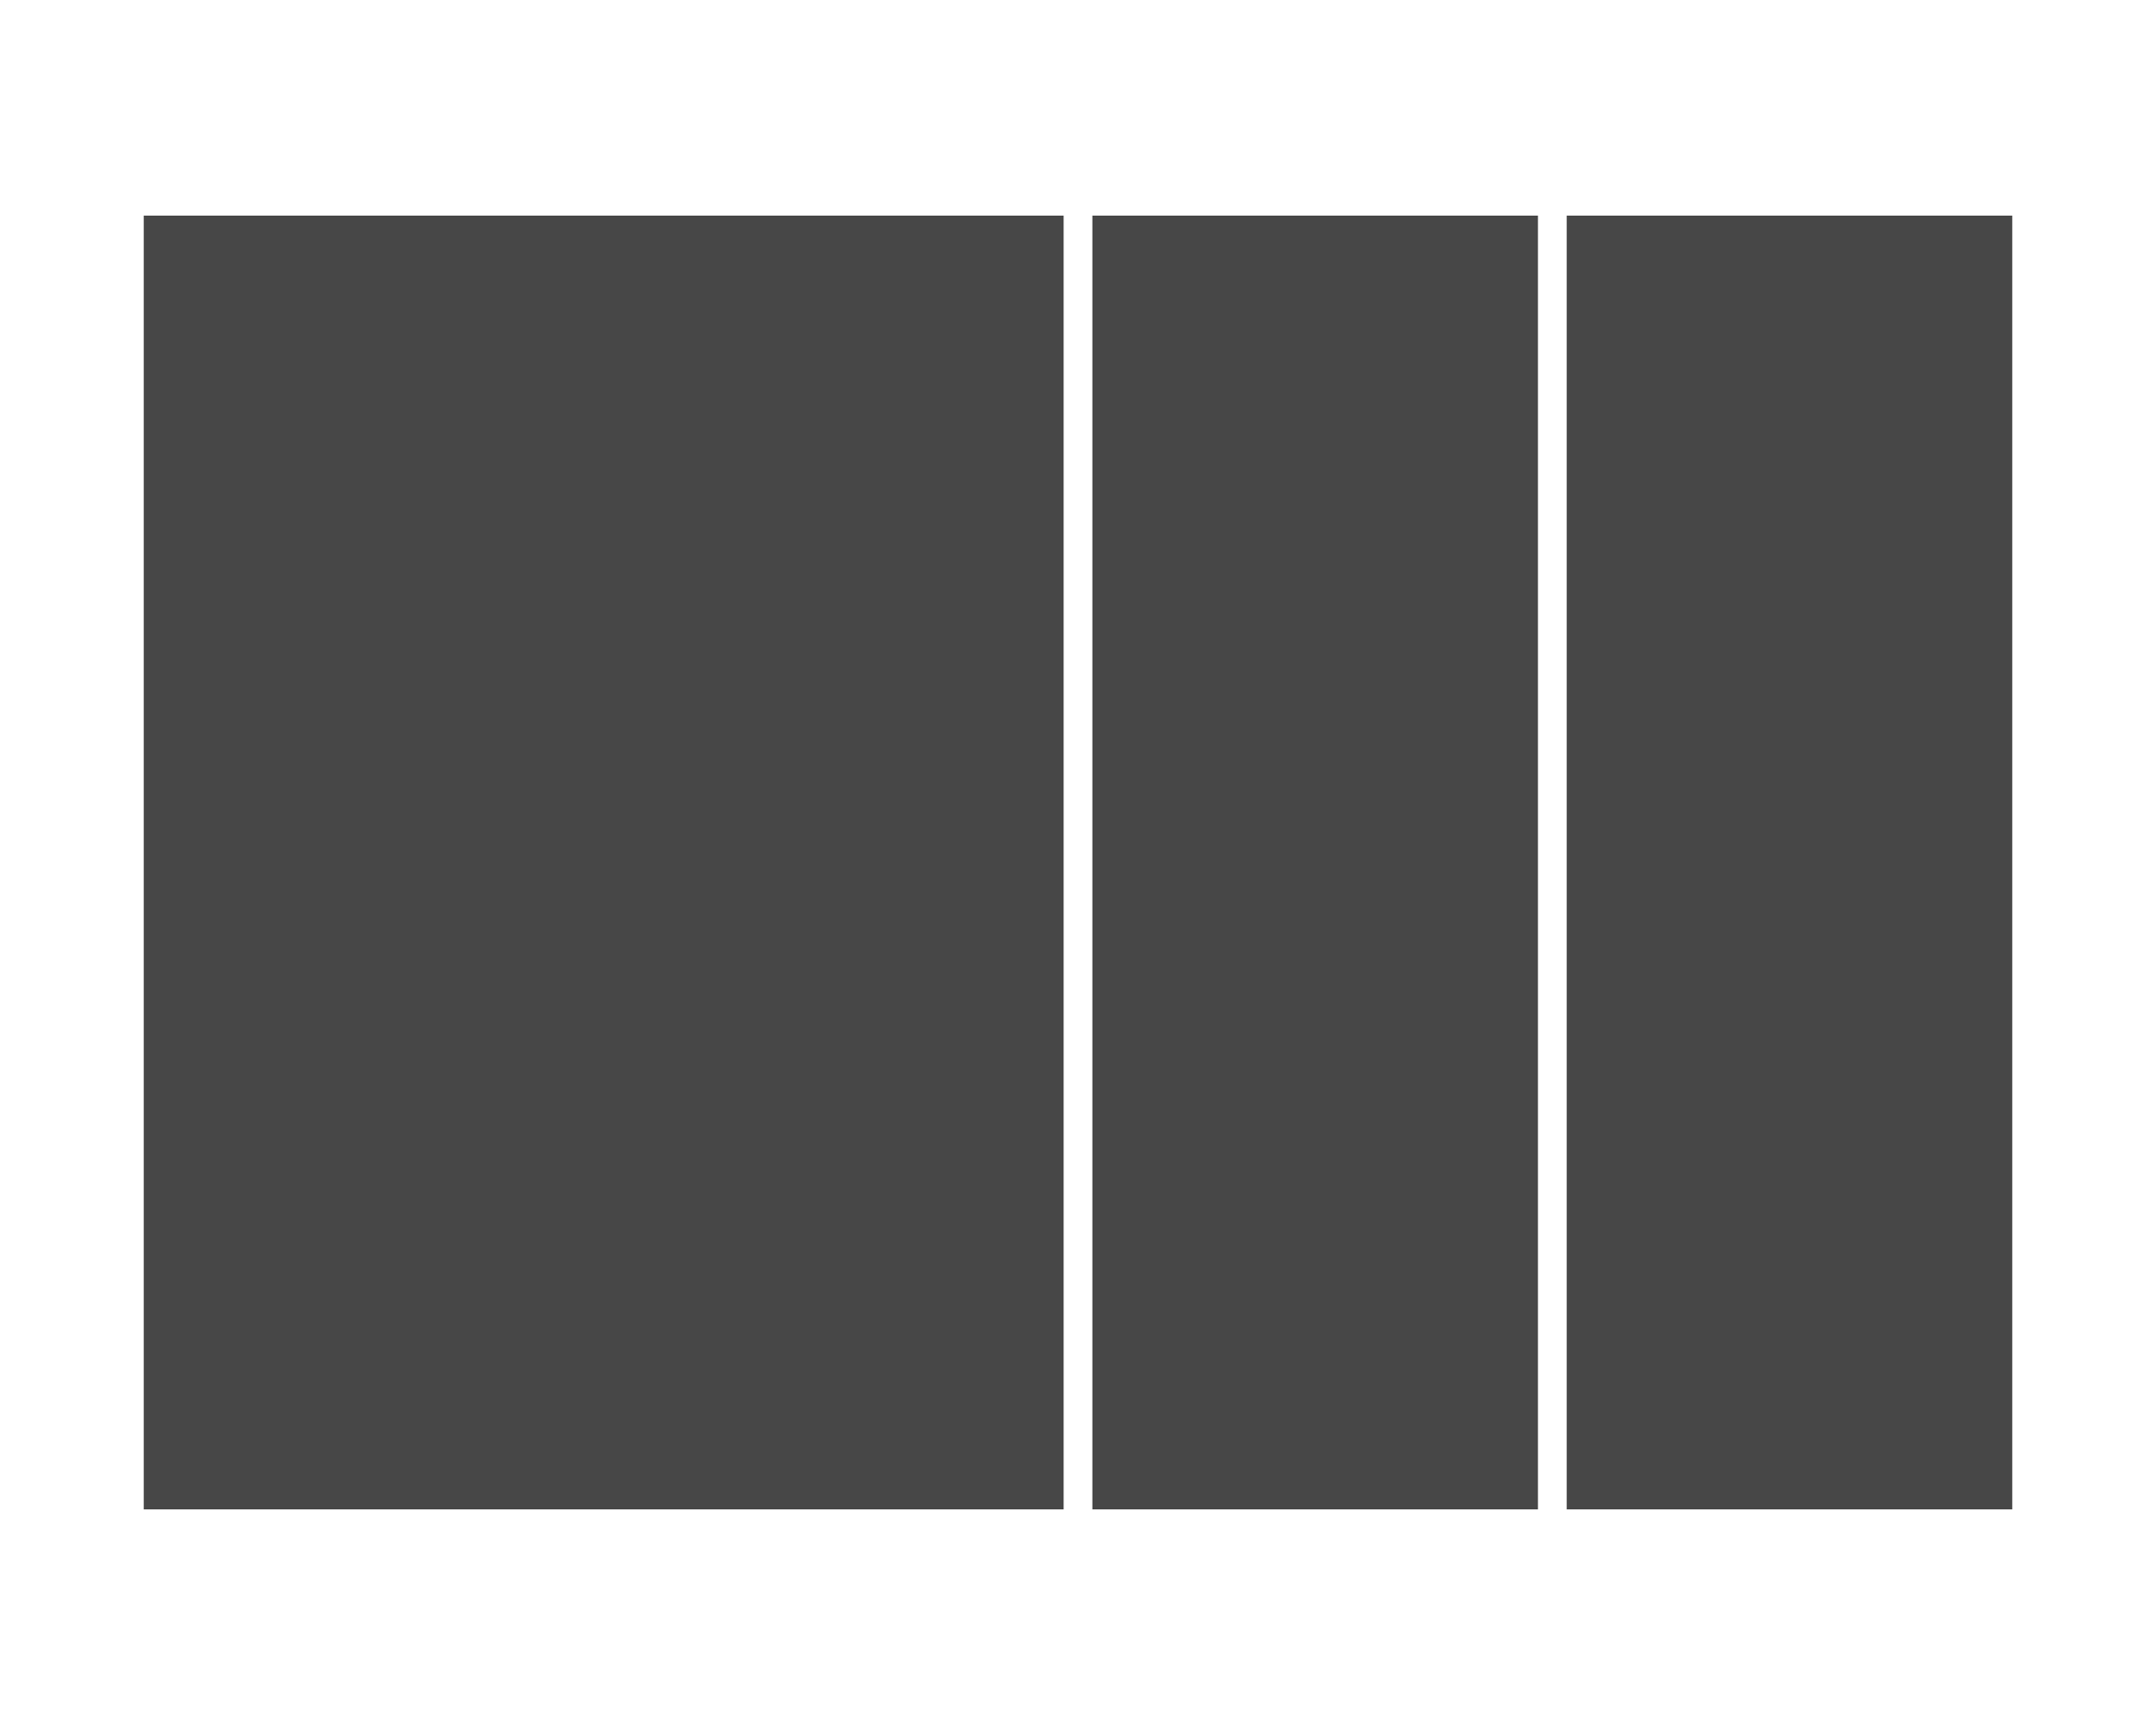 <?xml version="1.0" encoding="UTF-8"?>
<svg width="300px" height="240px" viewBox="0 0 300 240" version="1.1" xmlns="http://www.w3.org/2000/svg" xmlns:xlink="http://www.w3.org/1999/xlink">
    <!-- Generator: Sketch 47 (45396) - http://www.bohemiancoding.com/sketch -->
    <title>column-2wider-of2</title>
    <desc>Created with Sketch.</desc>
    <defs></defs>
    <g id="Page-1" stroke="none" stroke-width="1" fill="none" fill-rule="evenodd">
        <g id="column-2wider-of2" fill="#474747">
            <rect id="Rectangle" x="20" y="30" width="128" height="180"></rect>
            <rect id="Rectangle" x="152" y="30" width="62" height="180"></rect>
            <rect id="Rectangle" x="218" y="30" width="62" height="180"></rect>
        </g>
    </g>
</svg>